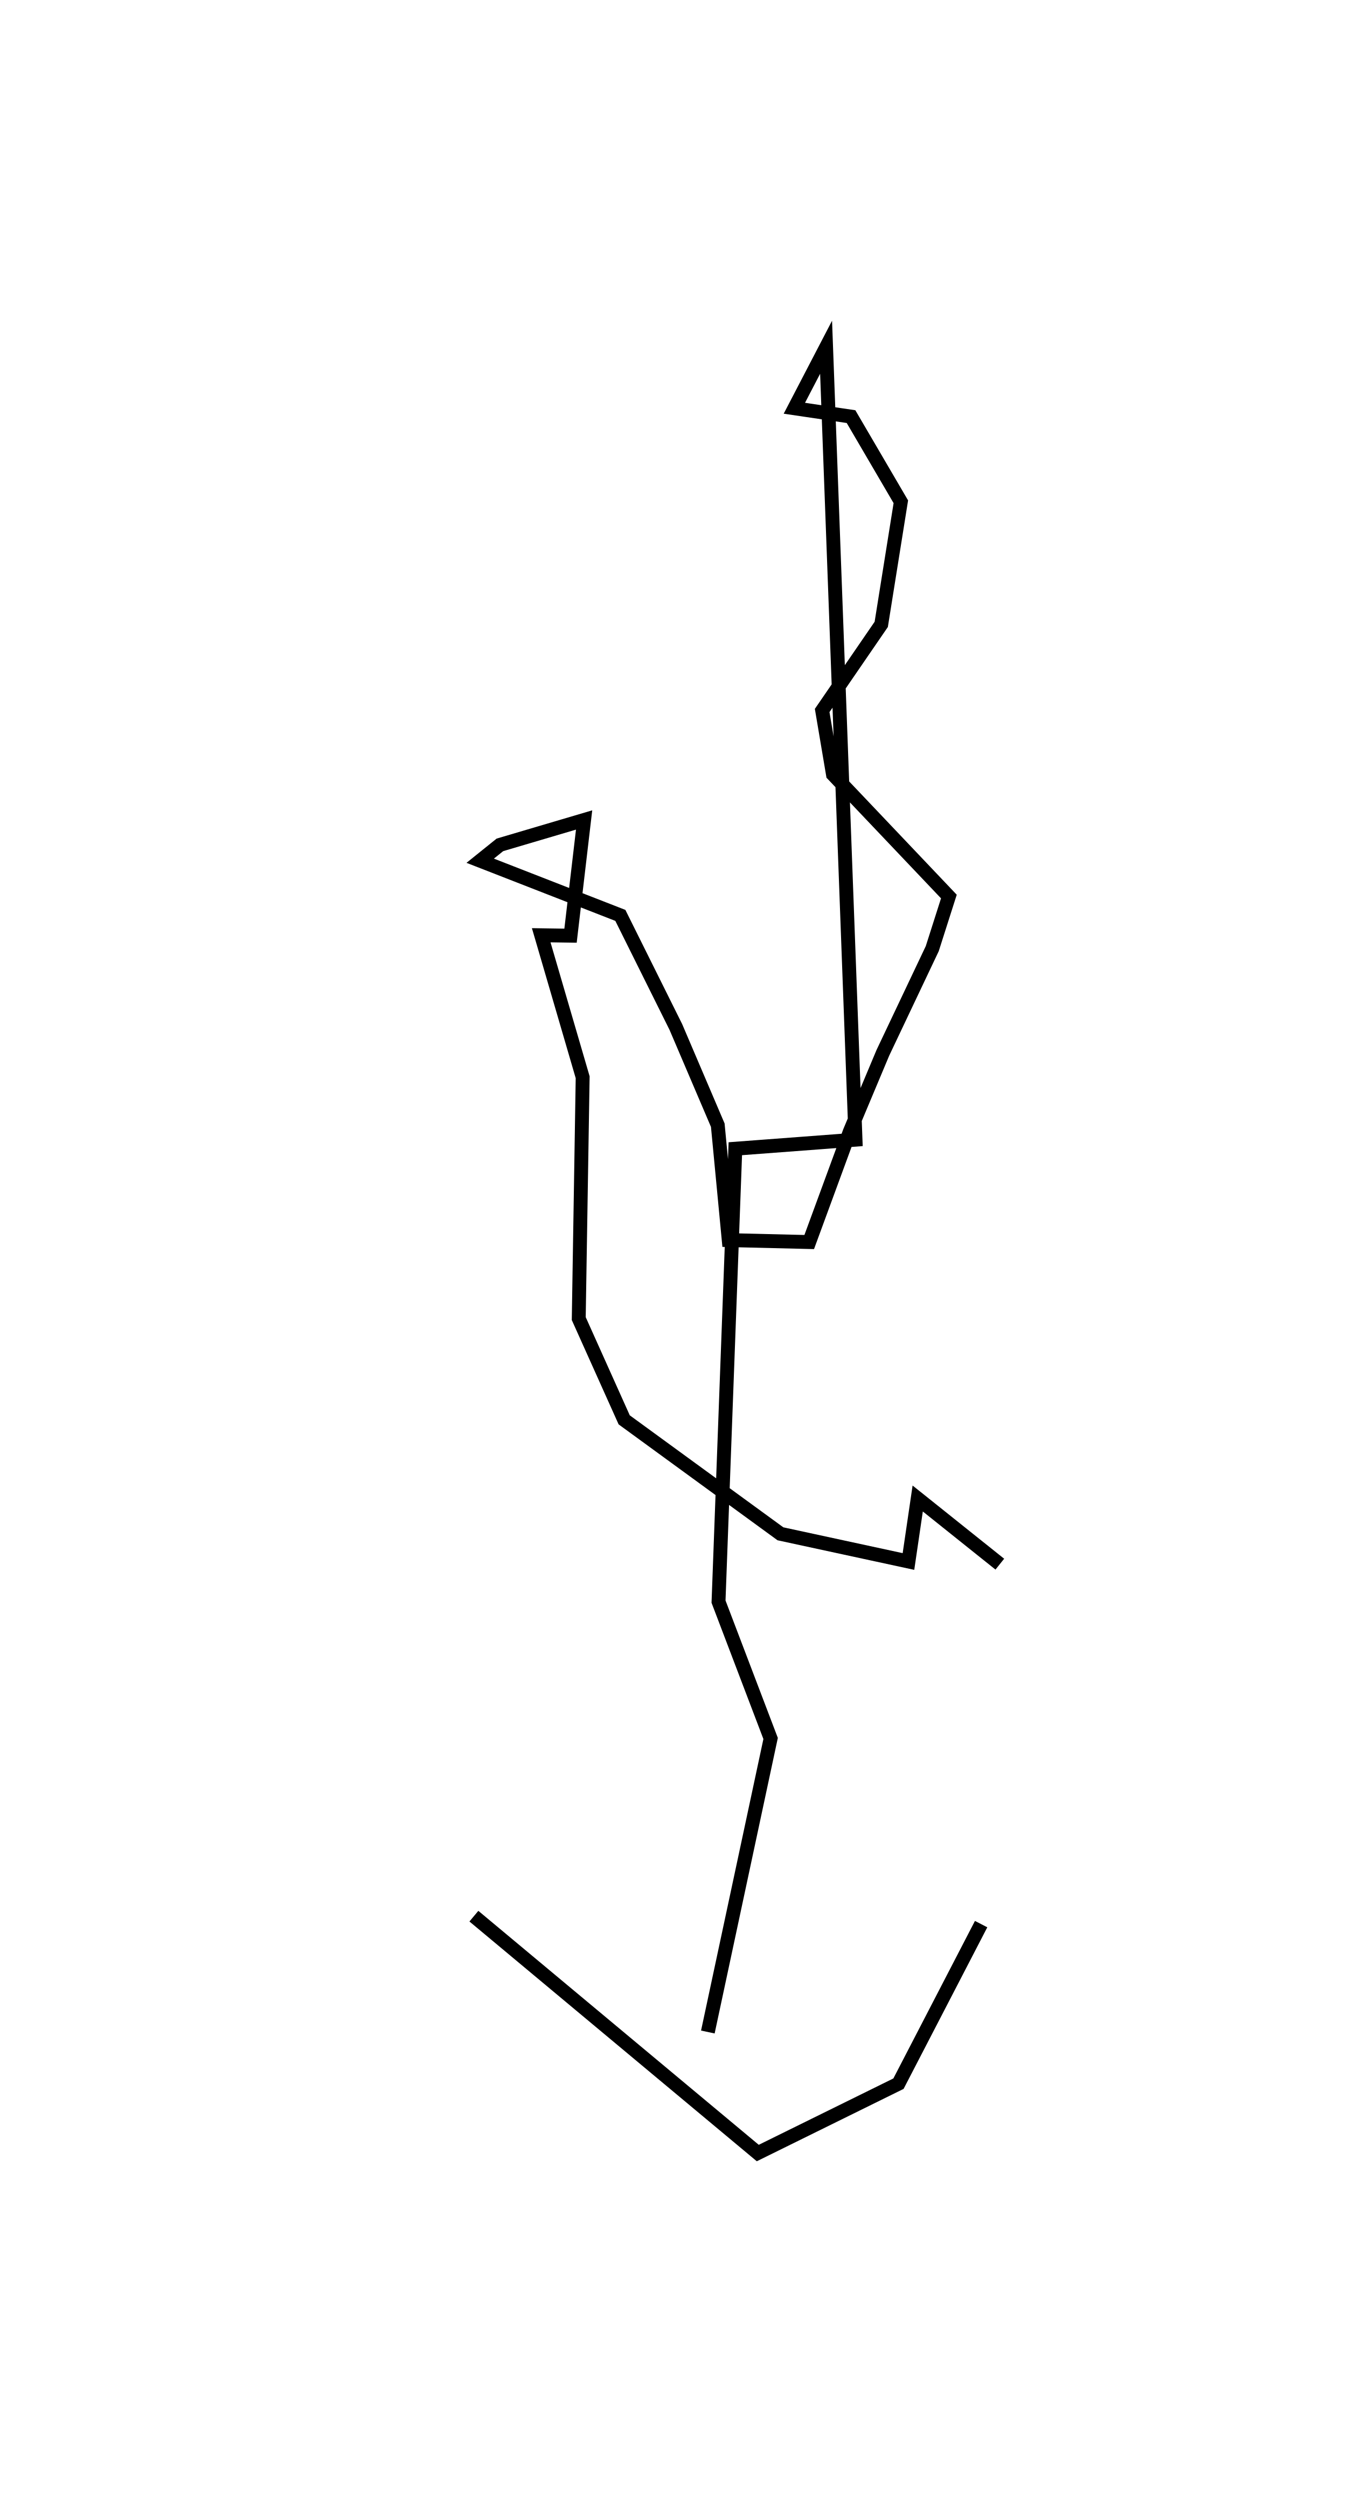 <?xml version="1.0" encoding="utf-8" ?>
<svg baseProfile="full" height="180.017" version="1.1" width="97.003" xmlns="http://www.w3.org/2000/svg" xmlns:ev="http://www.w3.org/2001/xml-events" xmlns:xlink="http://www.w3.org/1999/xlink"><defs /><rect fill="white" height="180.017" width="97.003" x="0" y="0" /><path d="M43.352,146.487 m0.0,0.0 m7.623,-0.183 l4.52,-21.135 -3.751,-9.852 l1.21,-32.61 8.655,-0.651 l-2.119,-57.055 -2.285,4.393 l4.081,0.602 3.587,6.131 l-1.411,8.828 -4.254,6.199 l0.778,4.607 8.347,8.789 l-1.198,3.754 -3.554,7.493 l-2.388,5.687 -2.918,7.942 l-5.796,-0.139 -0.789,-8.275 l-3.02,-7.071 -3.996,-8.033 l-10.093,-3.936 1.42,-1.142 l6.063,-1.792 -0.978,8.331 l-2.111,-0.032 2.985,10.222 l-0.282,17.379 3.273,7.291 l11.252,8.204 9.219,1.994 l0.666,-4.535 5.913,4.727 m-1.346,25.916 l-5.952,11.489 -10.132,4.994 l-20.444,-17.055 m-9.127,-95.588 " fill="none" stroke="black" stroke-width="1" /></svg>